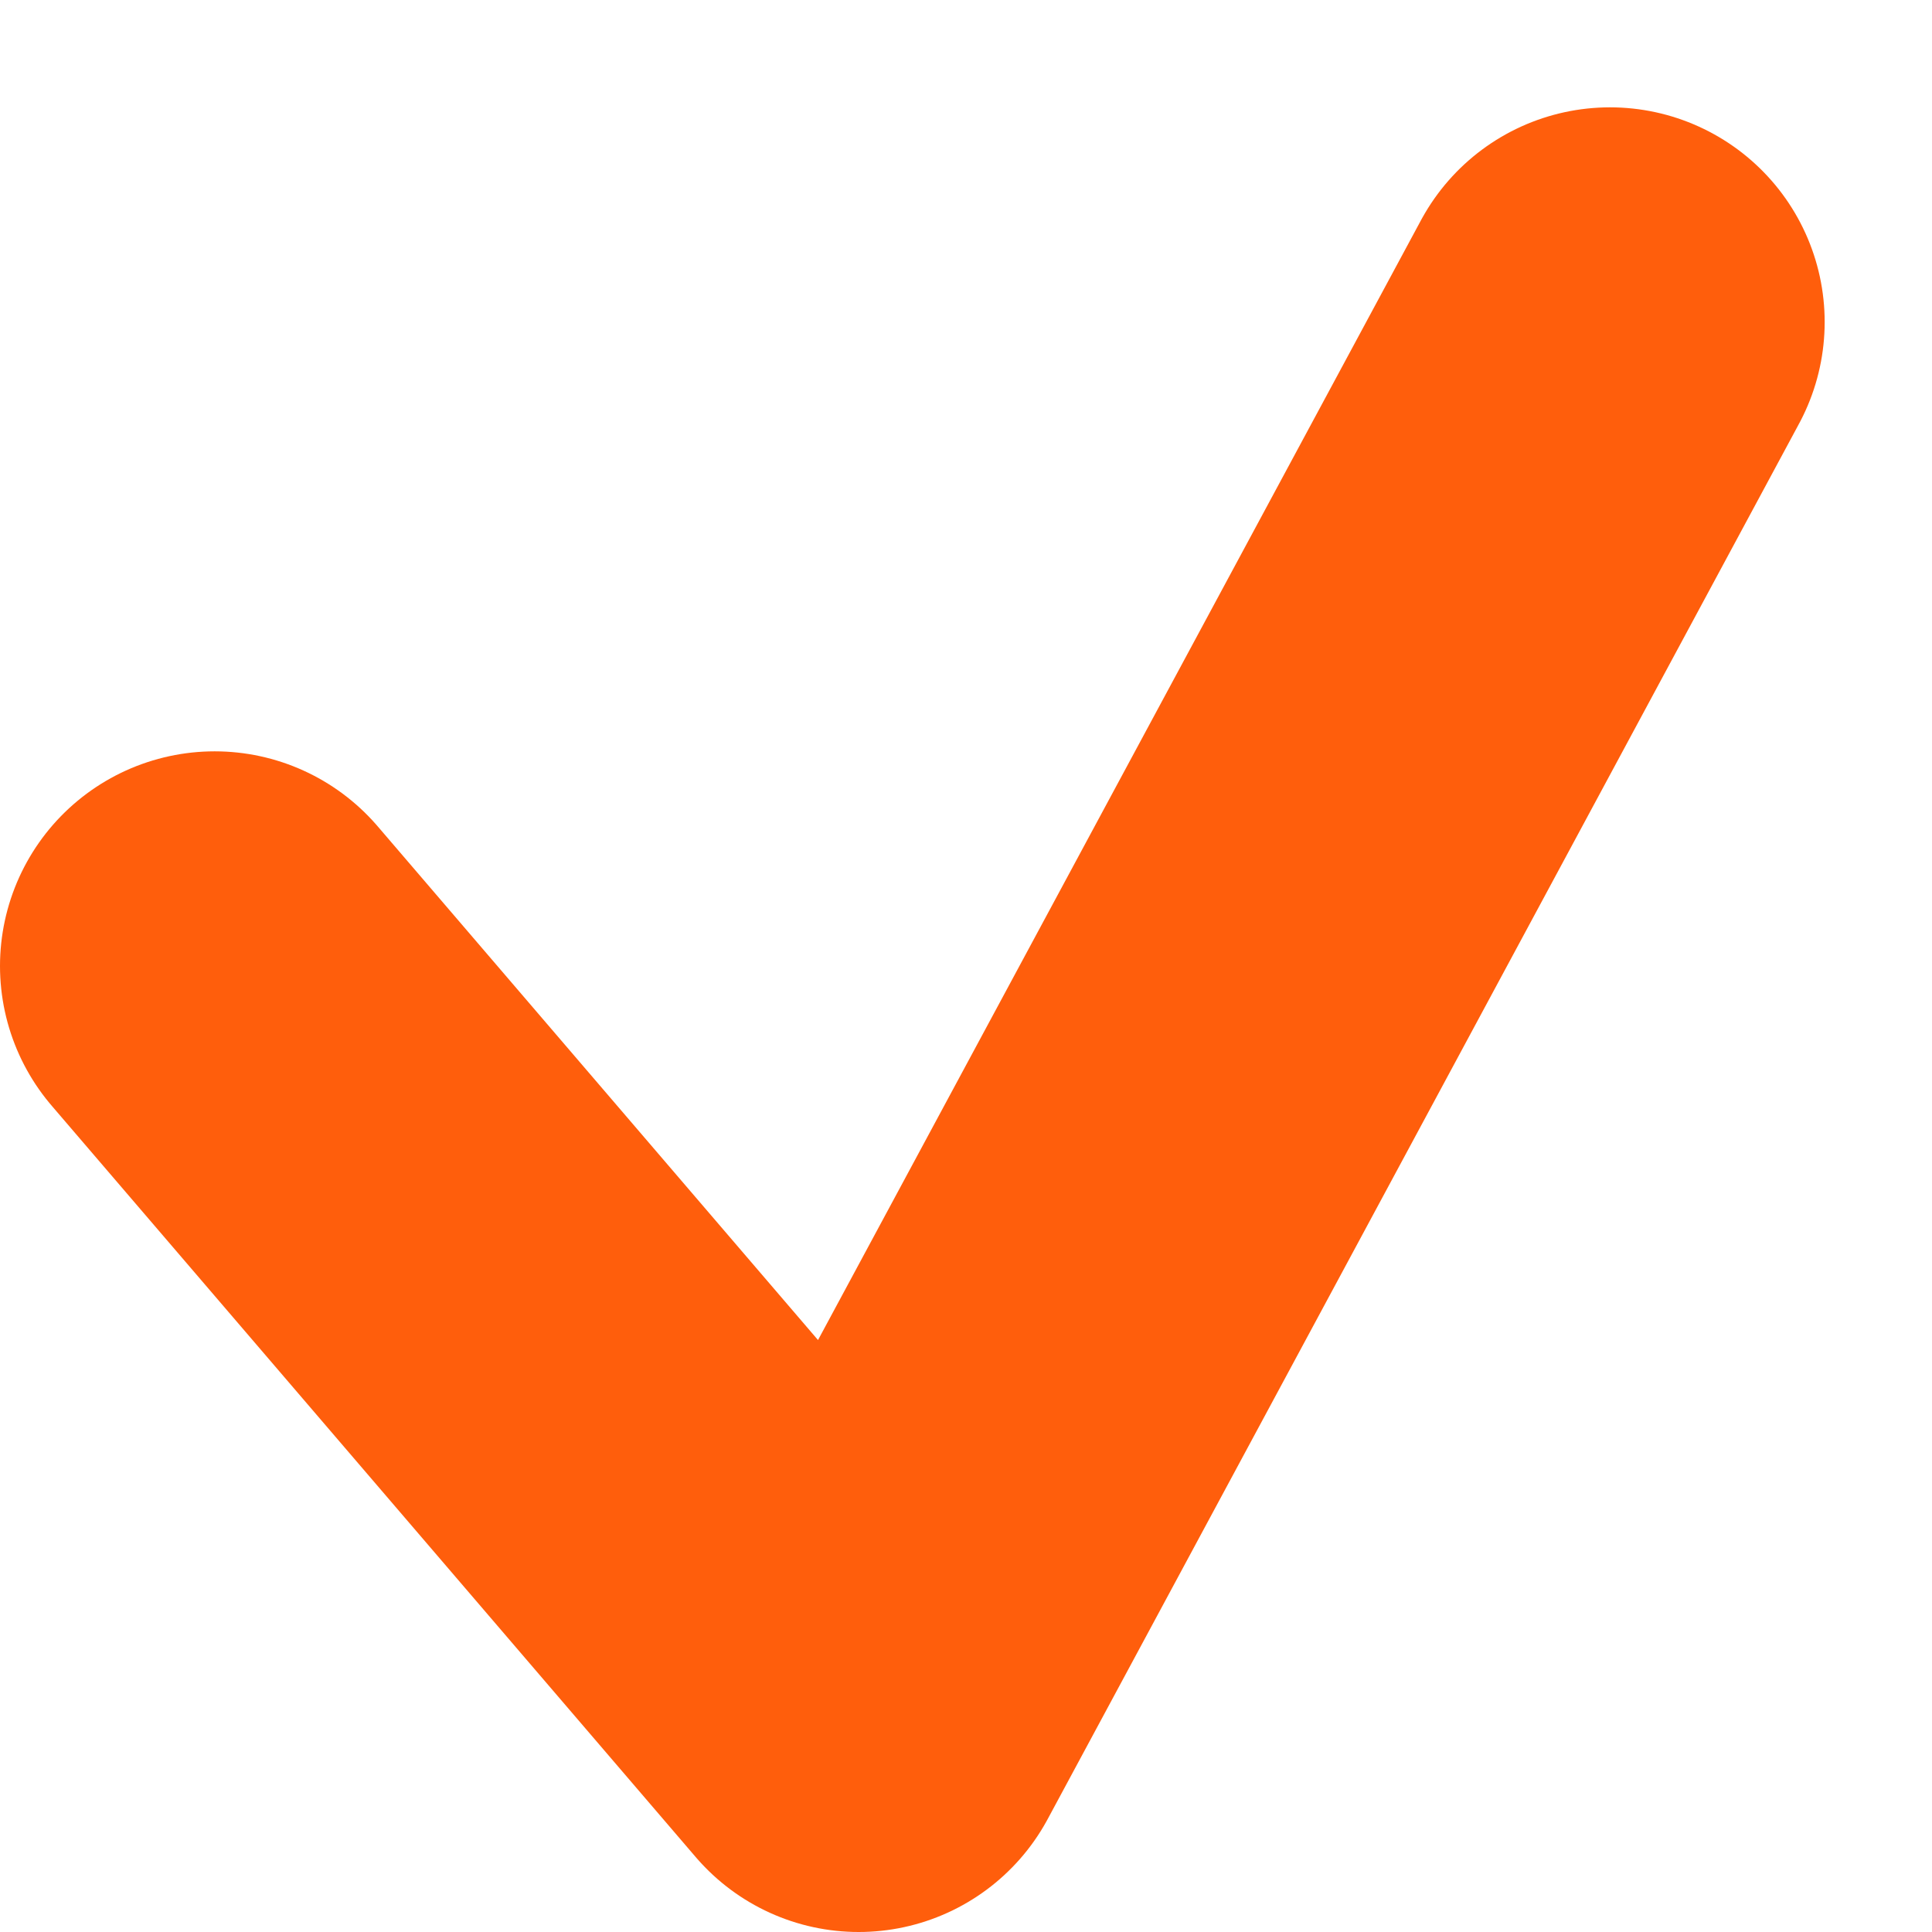 <svg width="9" height="9" viewBox="0 0 9 9" fill="none" xmlns="http://www.w3.org/2000/svg">
    <path d="M1 4.5L4 8L7.5 1.5" stroke="#FF5E0C" stroke-width="2" stroke-linecap="round" stroke-linejoin="round"/>
</svg>
